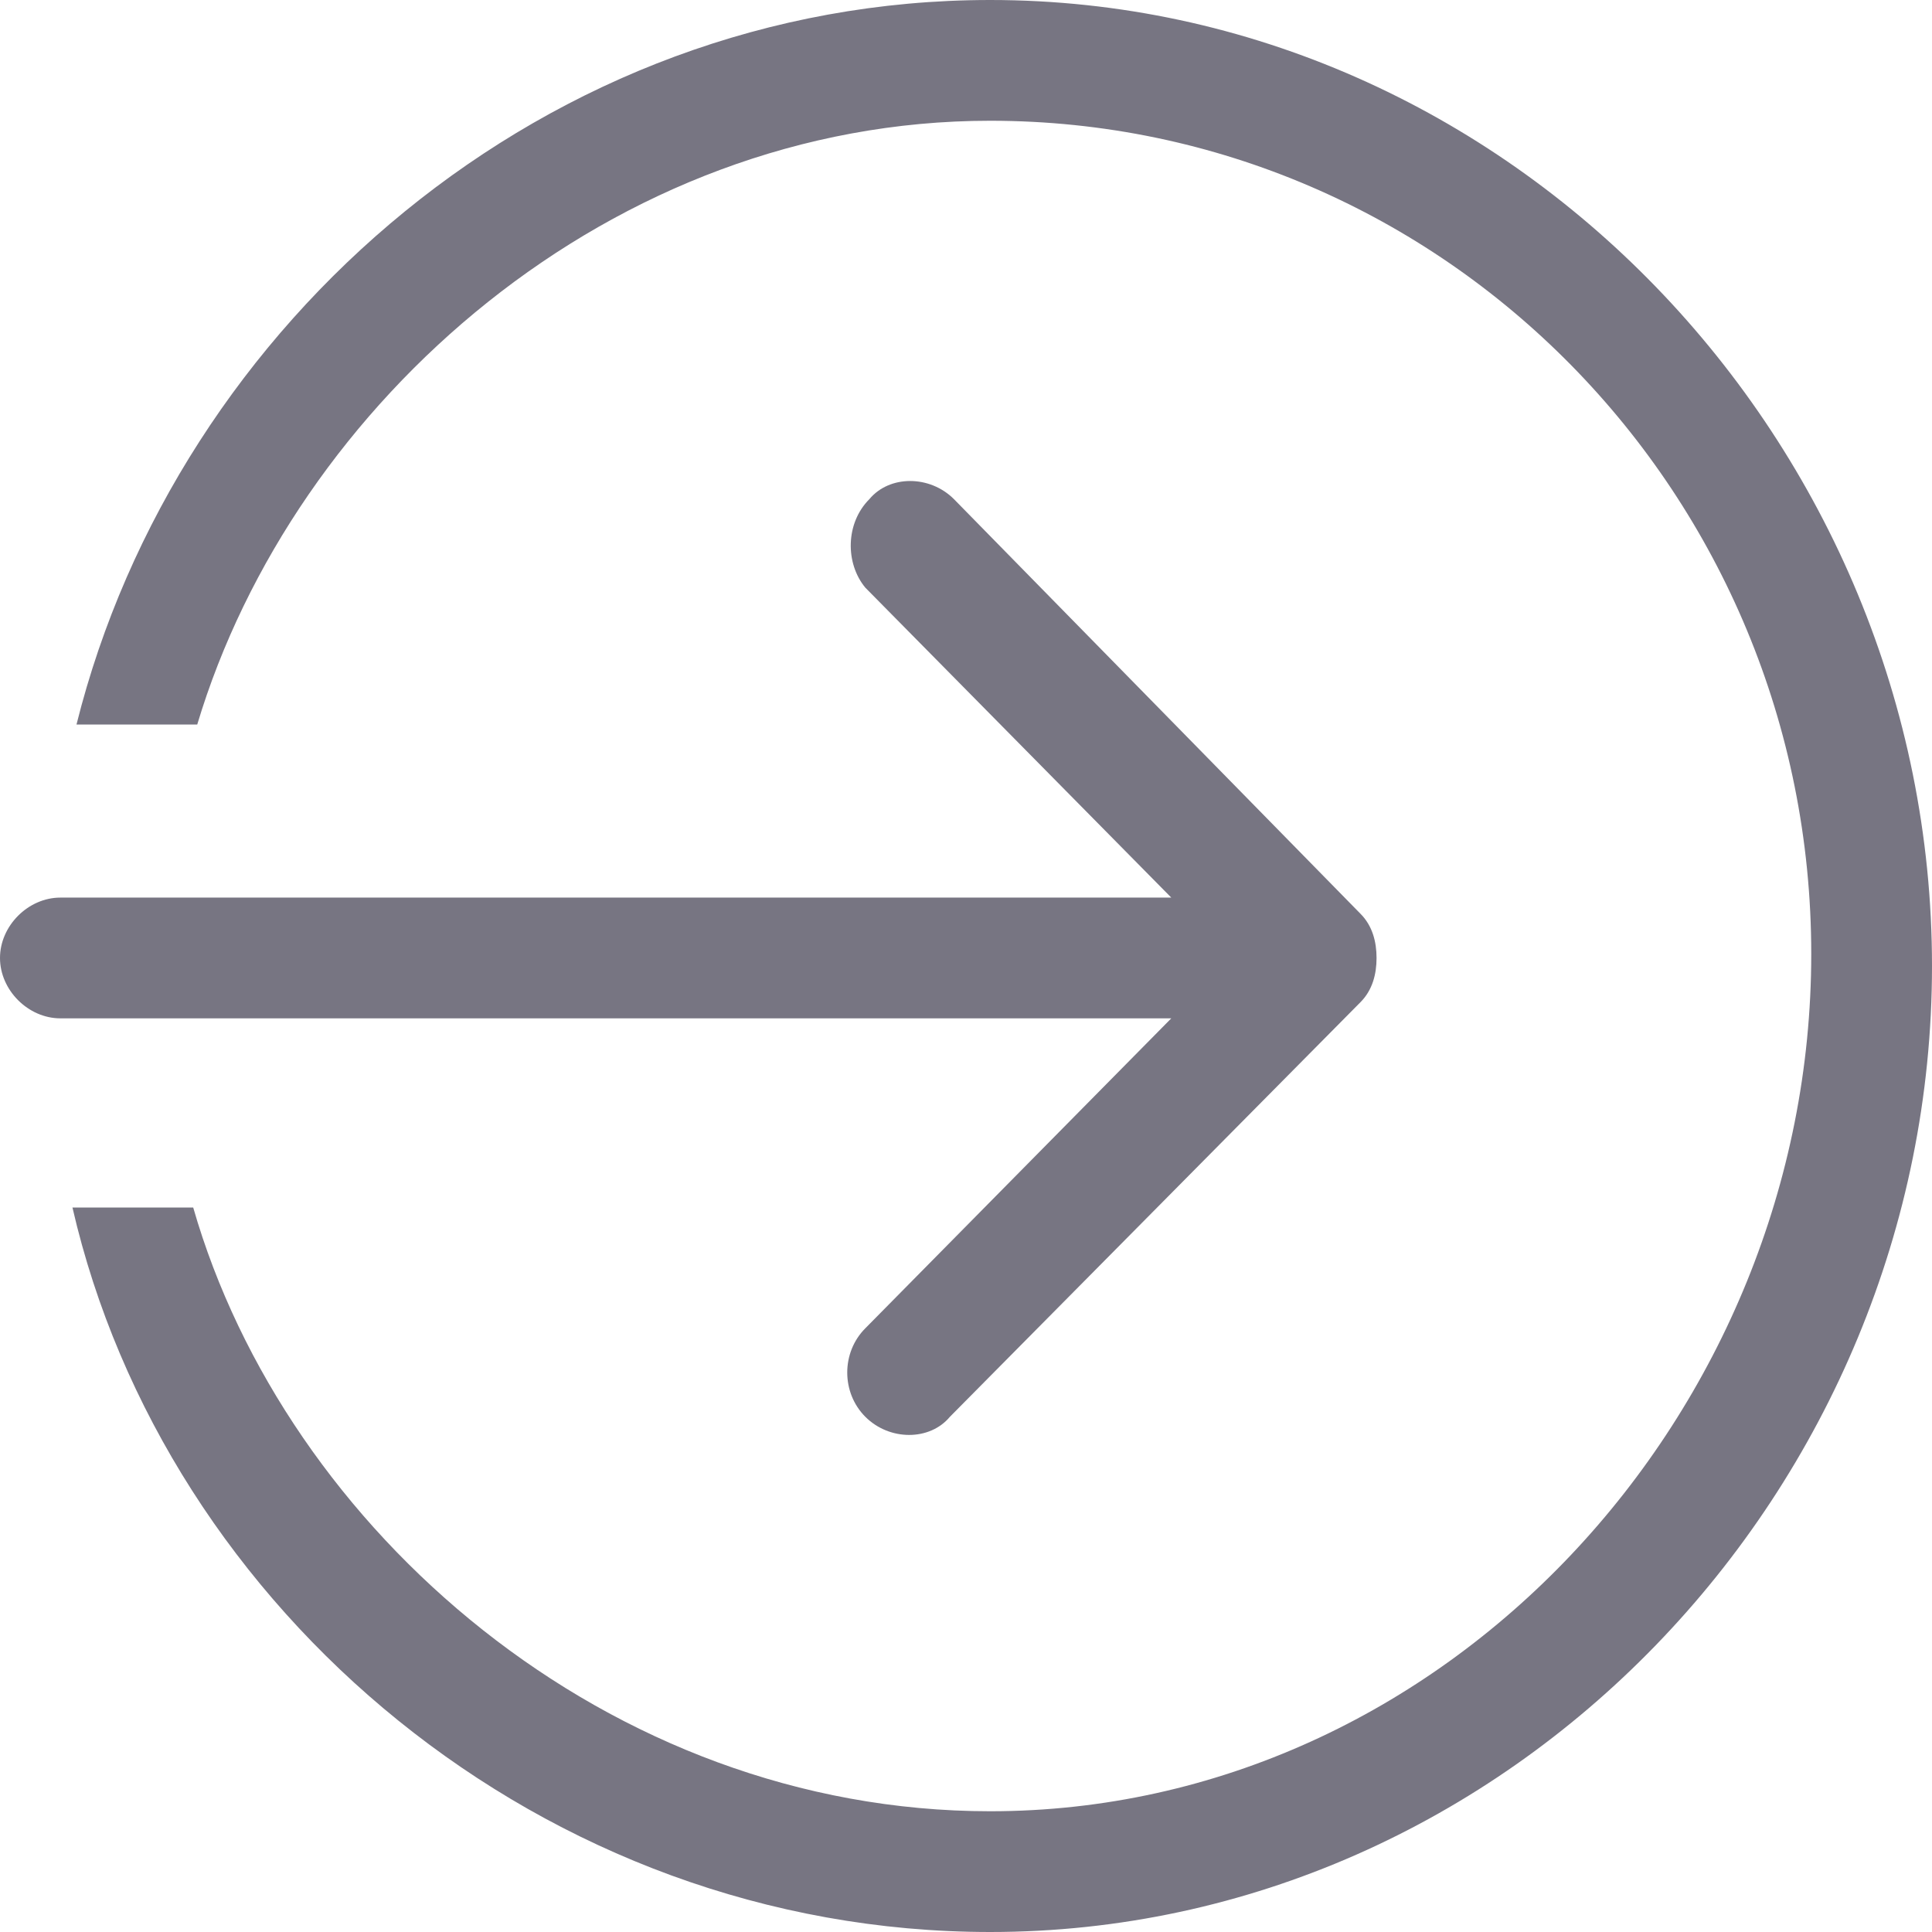 <?xml version="1.0" encoding="utf-8"?>
<!-- Generated by IcoMoon.io -->
<!DOCTYPE svg PUBLIC "-//W3C//DTD SVG 1.1//EN" "http://www.w3.org/Graphics/SVG/1.1/DTD/svg11.dtd">
<svg version="1.1" xmlns="http://www.w3.org/2000/svg" xmlns:xlink="http://www.w3.org/1999/xlink" width="32" height="32" viewBox="0 0 32 32">
<path fill="#777582" d="M14.333 22c-0.4 0.4-0.4 1.067 0 1.467s1.067 0.4 1.4 0l6.8-6.867c0.2-0.2 0.267-0.467 0.267-0.733s-0.067-0.533-0.267-0.733l-6.733-6.867c-0.4-0.4-1.067-0.4-1.4 0v0c-0.4 0.4-0.4 1.067-0.067 1.467l5.067 5.133h-18.4c-0.533 0-1 0.467-1 1s0.467 1 1 1h18.4l-5.067 5.133z"></path>
<path fill="#777582" d="M16.4 0c-7.333 0-13.467 5.333-15.133 12h2c1.6-5.333 6.867-10 13.133-10 7.533 0 13.6 6.2 13.6 13.8s-6.067 14.2-13.6 14.2c-6.333 0-11.667-4.667-13.2-10h-2c1.533 6.667 7.8 12 15.2 12 8.6 0 15.6-7.333 15.6-16s-7-16-15.6-16z"></path>
</svg>
